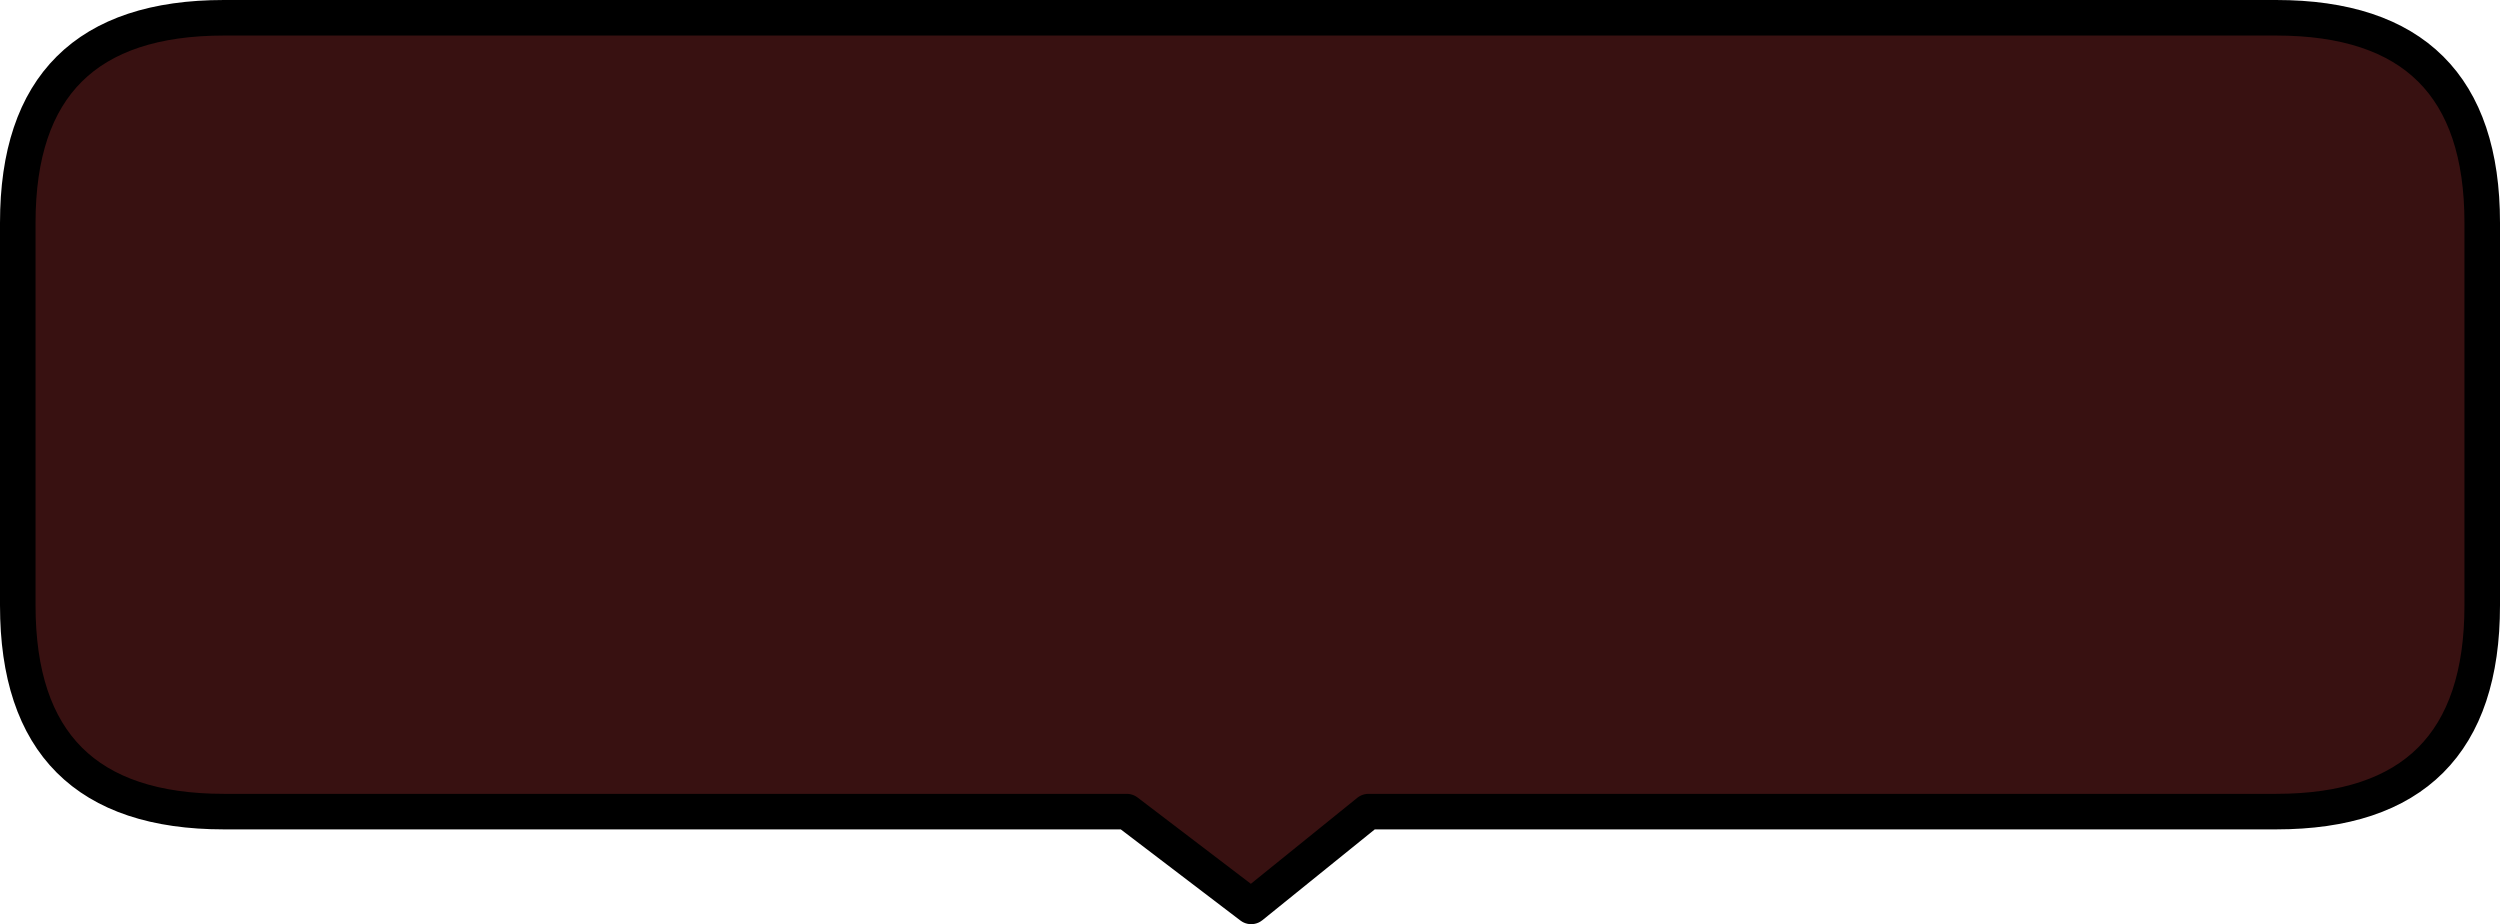 <?xml version="1.0" encoding="UTF-8" standalone="no"?>
<svg xmlns:xlink="http://www.w3.org/1999/xlink" height="39.0px" width="105.5px" xmlns="http://www.w3.org/2000/svg">
  <g transform="matrix(1.0, 0.0, 0.0, 1.0, 52.75, 19.5)">
    <path d="M-43.3 -18.75 L43.3 -18.75 Q52.0 -18.75 52.0 -10.1 L52.0 6.05 Q52.0 14.75 43.3 14.75 L5.0 14.75 0.05 18.75 -5.2 14.75 -43.3 14.75 Q-52.0 14.75 -52.0 6.05 L-52.0 -10.1 Q-52.0 -18.75 -43.3 -18.75" fill="#381111" fill-rule="evenodd" stroke="none"/>
    <path d="M-43.3 -18.75 L43.3 -18.75 Q52.0 -18.75 52.0 -10.1 L52.0 6.05 Q52.0 14.75 43.3 14.75 L5.0 14.75 0.05 18.75 -5.2 14.75 -43.3 14.75 Q-52.0 14.75 -52.0 6.05 L-52.0 -10.1 Q-52.0 -18.75 -43.3 -18.75 Z" fill="none" stroke="#000000" stroke-linecap="round" stroke-linejoin="round" stroke-width="1.5"/>
  </g>
</svg>
